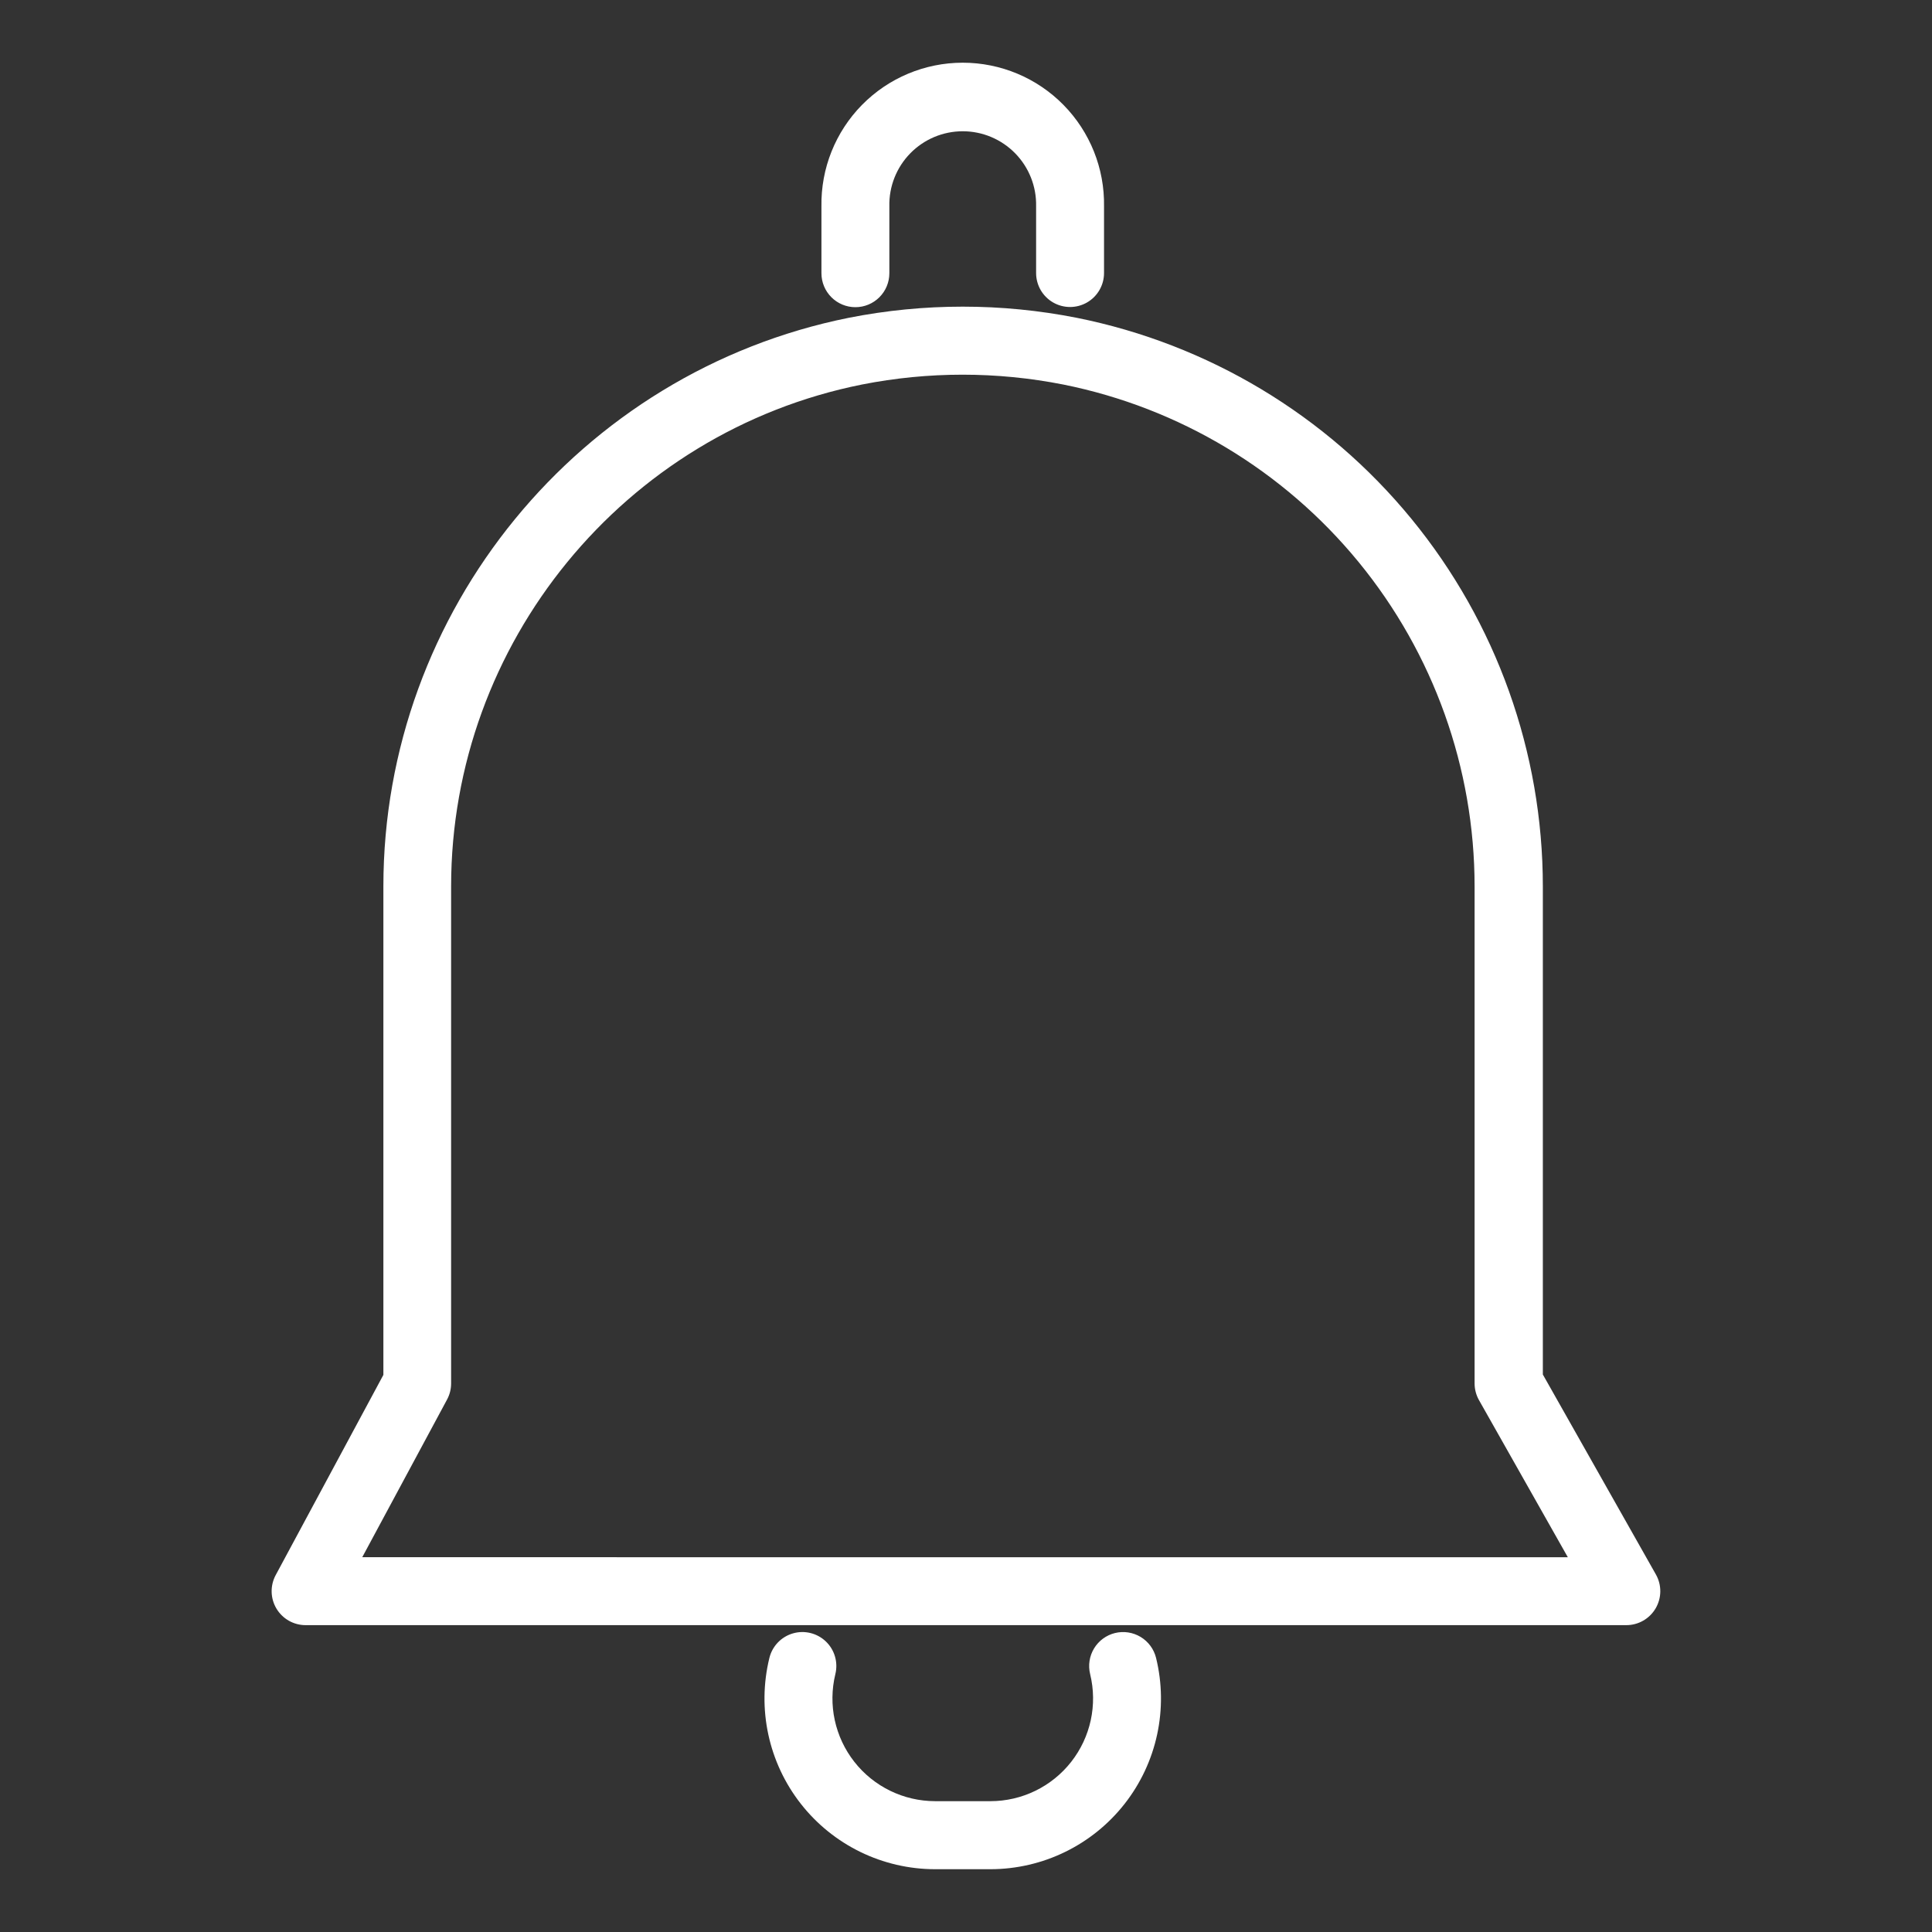 <?xml version="1.0" encoding="UTF-8"?>
<svg width="1200pt" height="1200pt" version="1.1" viewBox="0 0 1200 1200" xmlns="http://www.w3.org/2000/svg">
 <rect x="0" y="0" width="1200" height="1200" fill="#333333" stroke="none"/>
 <path d="m531.3 190.8c5.594 0 10.961-2.223 14.914-6.18 3.957-3.953 6.18-9.32 6.18-14.914v-41.555c-0.277-12.266 4.398-24.125 12.977-32.898 8.578-8.773 20.328-13.723 32.598-13.723 12.27 0 24.02 4.949 32.598 13.723 8.578 8.773 13.254 20.633 12.977 32.898v41.438c0 7.535 4.019 14.5 10.547 18.27 6.527 3.766 14.566 3.766 21.094 0 6.527-3.769 10.547-10.734 10.547-18.27v-41.438c0.383-23.523-8.691-46.219-25.191-62.992-16.5-16.77-39.043-26.215-62.57-26.215s-46.07 9.445-62.57 26.215c-16.5 16.773-25.574 39.469-25.191 62.992v41.555c0 5.594 2.223 10.961 6.18 14.914 3.953 3.957 9.32 6.18 14.914 6.18z" fill="#fff"/>
 <path d="m958.29 853.73v-303.16c-0.012-83.258-28.859-163.94-81.645-228.33-52.781-64.387-126.24-108.5-207.88-124.85-46.742-9.234-94.844-9.234-141.59 0-167.48 33.633-289.05 182.11-289.05 353.18v303.4l-66.891 124.36c-3.516 6.543-3.332 14.449 0.484 20.82 3.816 6.371 10.699 10.27 18.125 10.258h820.31c7.5-0.004 14.434-3.988 18.215-10.469 3.777-6.481 3.828-14.48 0.137-21.008zm-733.29 113.48 52.688-97.945c1.648-3.07 2.508-6.5 2.508-9.984v-308.72c0-151.03 107.3-282.12 255.14-311.72 41.297-8.156 83.789-8.156 125.09 0 72.035 14.457 136.84 53.406 183.41 110.23 46.57 56.824 72.031 128.02 72.059 201.49v308.72c0.004 3.641 0.949 7.215 2.742 10.383l55.172 97.57z" fill="#fff"/>
 <path d="m692.55 1014.3c-5.434 1.336-10.113 4.777-13.008 9.562-2.898 4.785-3.773 10.527-2.438 15.961 4.648 19.02 0.305 39.117-11.785 54.52-12.09 15.398-30.582 24.395-50.16 24.395h-34.359c-19.57-0.02-38.051-9.02-50.137-24.414-12.086-15.395-16.438-35.484-11.809-54.5 1.801-7.32-0.441-15.043-5.879-20.258-5.438-5.219-13.246-7.141-20.484-5.039-7.238 2.098-12.805 7.898-14.605 15.219-7.75 31.613-0.547 65.039 19.539 90.652 20.082 25.617 50.824 40.582 83.375 40.598h34.336c32.551-0.016 63.293-14.98 83.375-40.598 20.086-25.613 27.289-59.039 19.539-90.652-1.336-5.43-4.773-10.102-9.555-13-4.781-2.894-10.516-3.773-15.945-2.445z" fill="#fff"/>
</svg>
